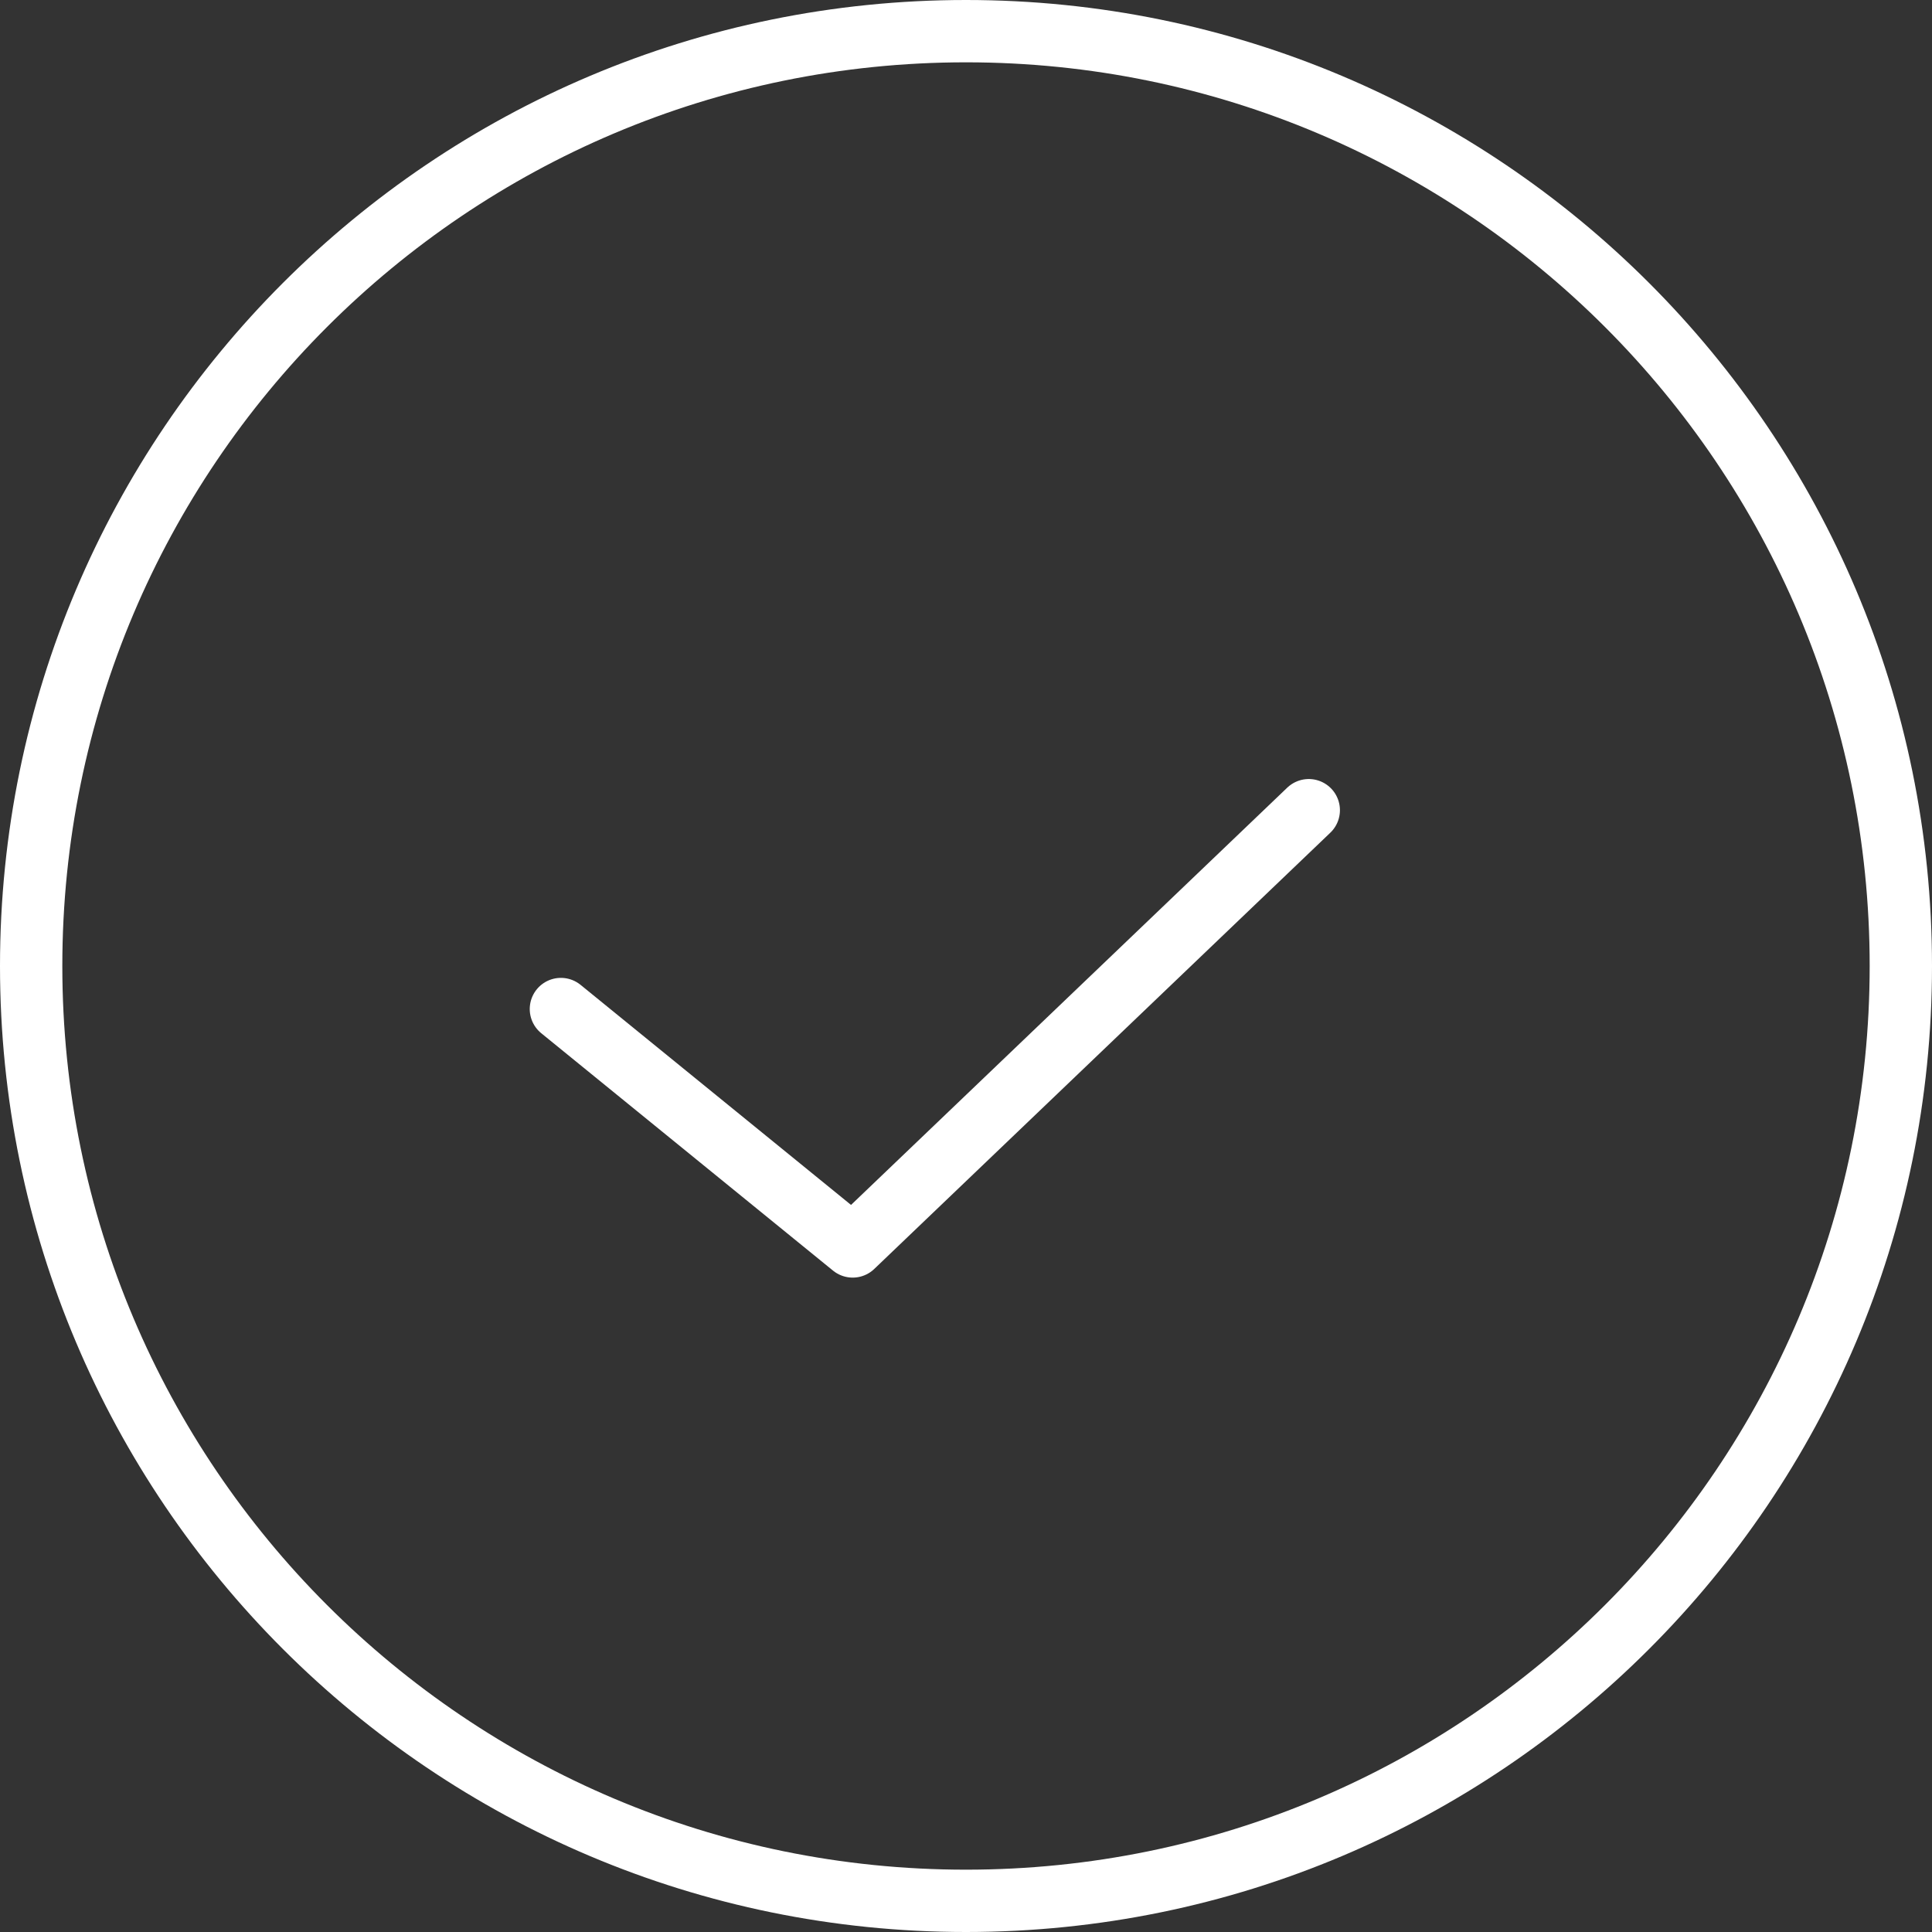 <svg width="62" height="62" viewBox="0 0 62 62" fill="none" xmlns="http://www.w3.org/2000/svg">
<rect x="0" y="0" width="62" height="62" fill="#333333" stroke="none"/>
<path d="M31 61C47.569 61 61 47.569 61 31C61 14.431 47.569 1 31 1C14.431 1 1 14.431 1 31C1 47.569 14.431 61 31 61Z" stroke="white" stroke-width="2" stroke-miterlimit="10" stroke-linecap="round" stroke-linejoin="round"/>
<path d="M18 32.381L27.364 40L42 26" stroke="white" stroke-width="2" stroke-miterlimit="10" stroke-linecap="round" stroke-linejoin="round"/>
</svg>

